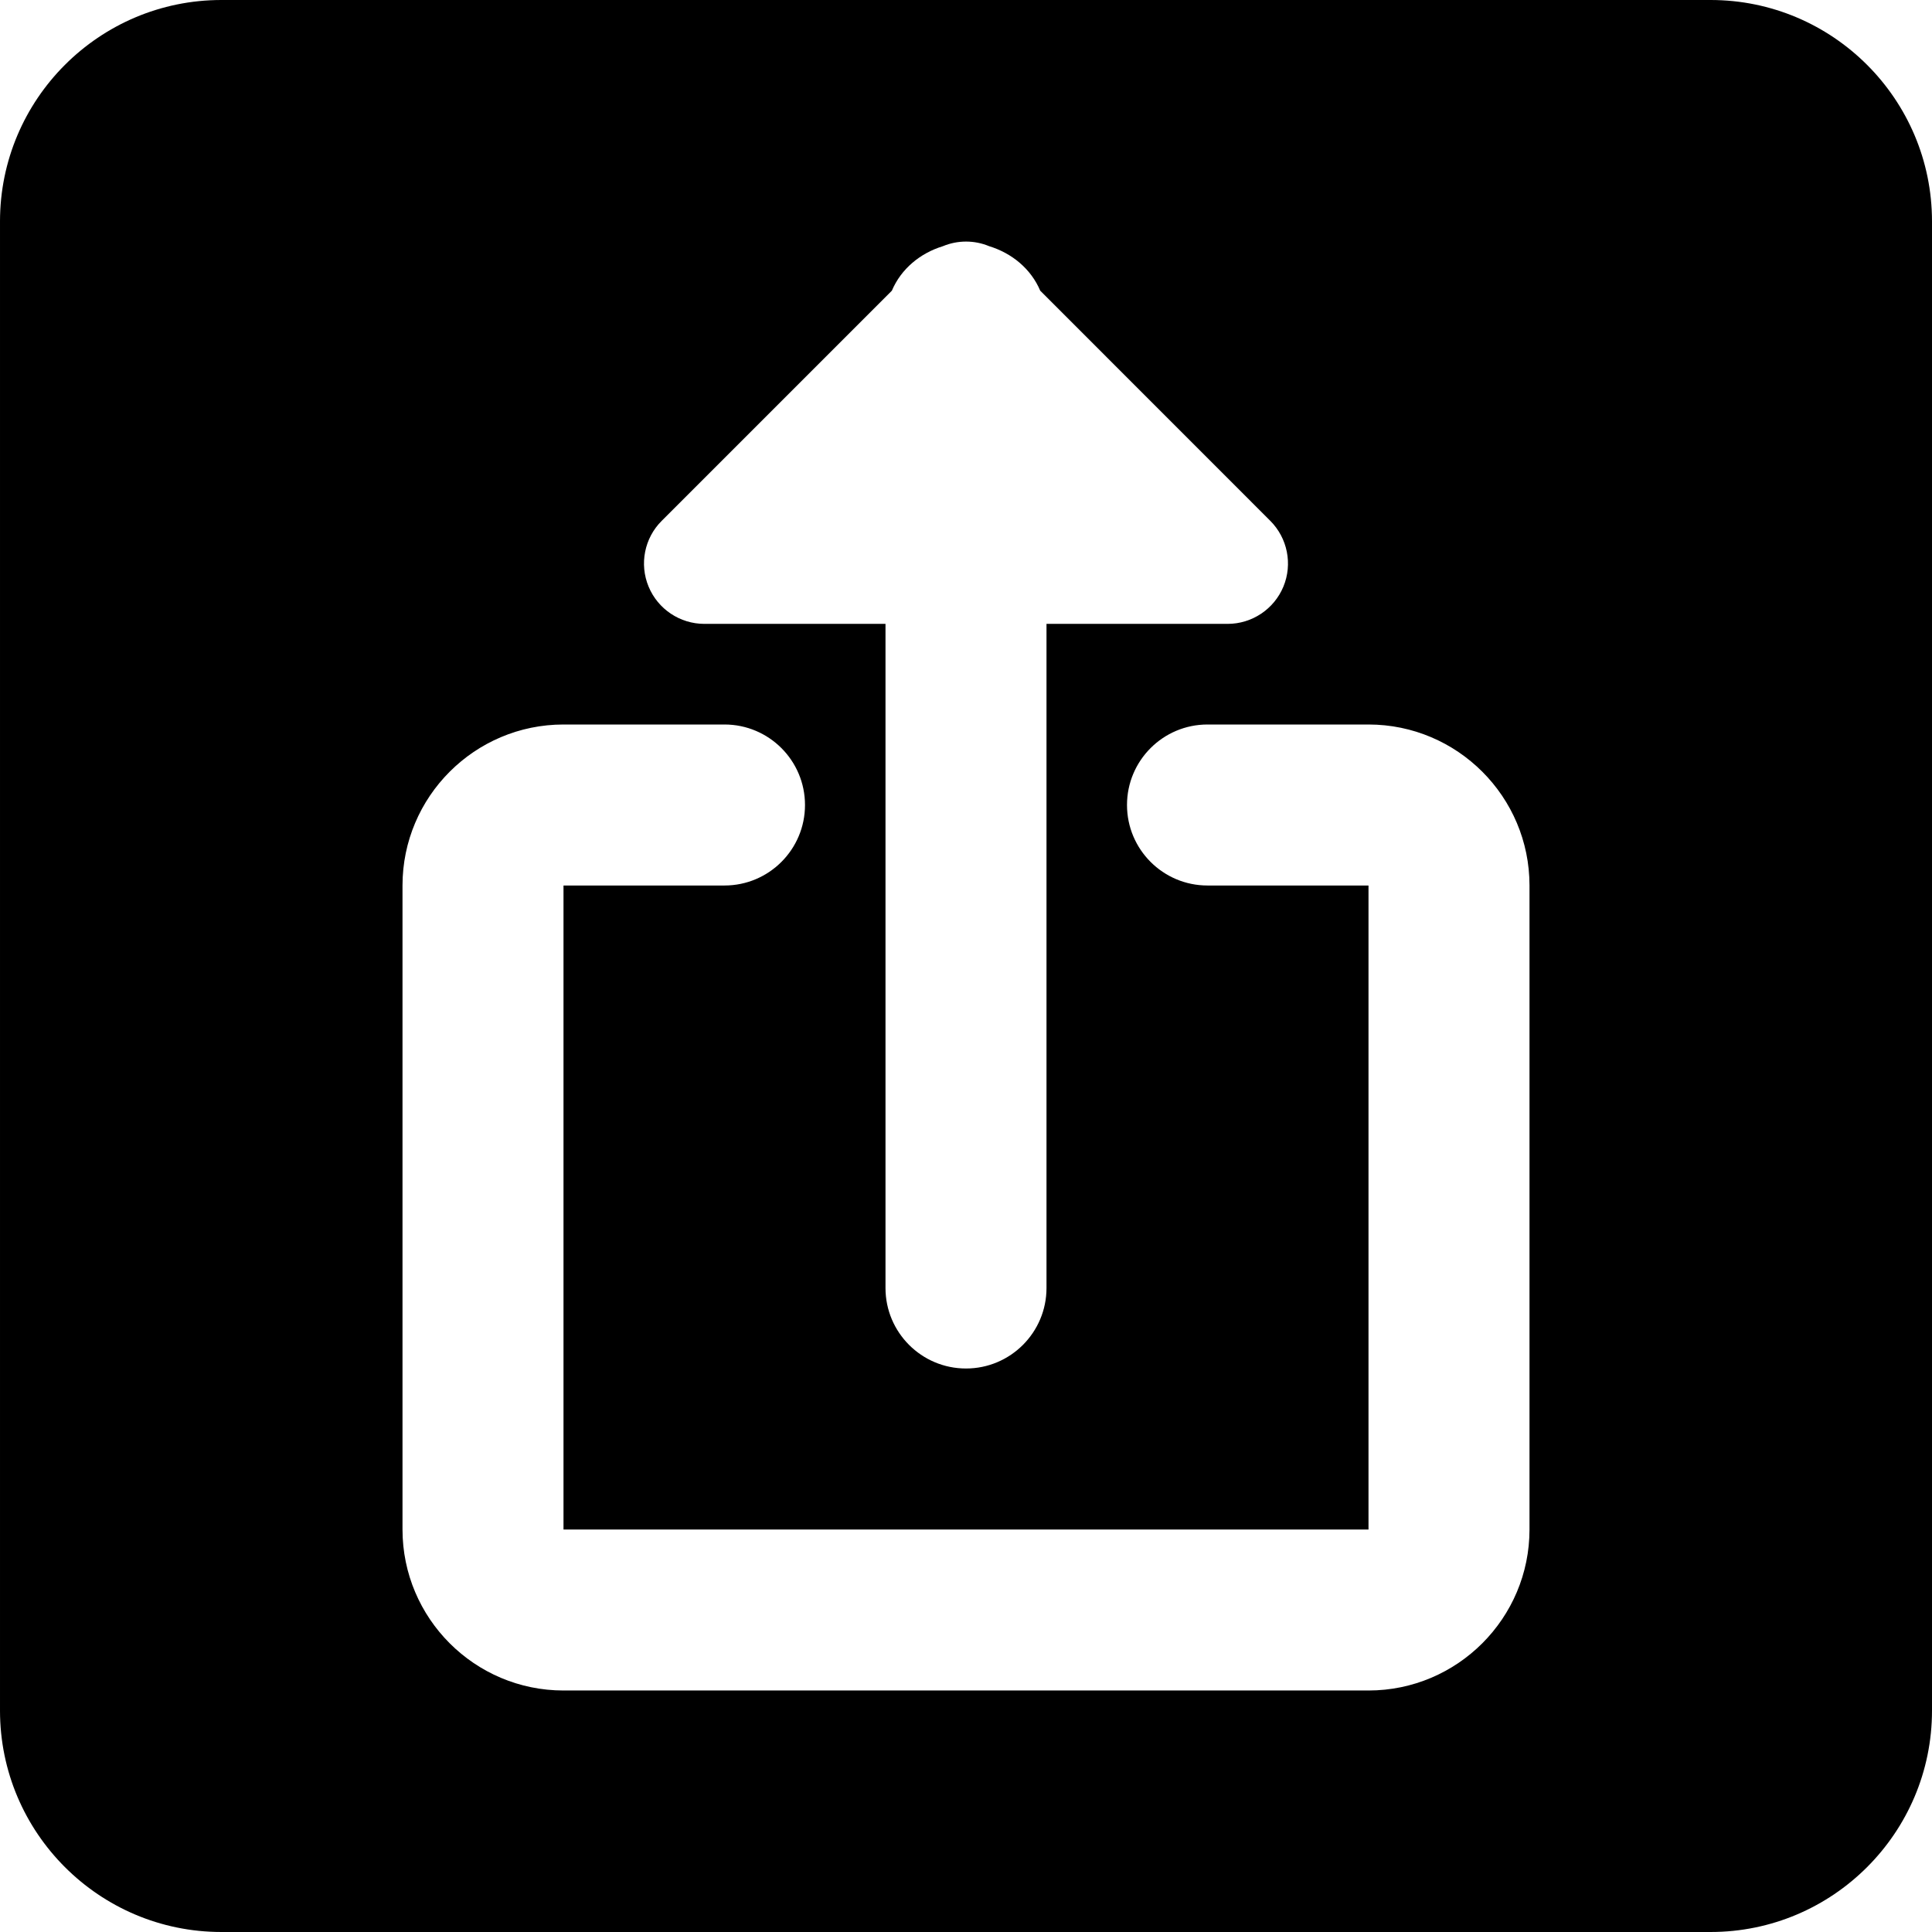 <svg enable-background="new 0 0 24 24" height="512" viewBox="0 0 24 24" width="512" xmlns="http://www.w3.org/2000/svg"><path d="m21.25 0h-18.5c-1.517 0-2.75 1.233-2.75 2.75v18.5c0 1.517 1.233 2.75 2.75 2.75h18.5c1.517 0 2.75-1.233 2.75-2.75v-18.5c0-1.517-1.233-2.75-2.75-2.75zm-13.03 6.47 2.859-2.859c.115-.271.351-.466.635-.553.183-.076.39-.076.573 0 .284.087.52.282.635.553l2.858 2.859c.214.214.279.537.163.817s-.39.463-.693.463h-2.25v8.25c0 .552-.448 1-1 1s-1-.448-1-1v-8.25h-2.25c-.303 0-.577-.183-.693-.463s-.052-.603.163-.817zm10.78 12.53c0 1.103-.897 2-2 2h-10c-1.103 0-2-.897-2-2v-8c0-1.103.897-2 2-2h2c.552 0 1 .448 1 1s-.448 1-1 1h-2v8h10v-8h-2c-.552 0-1-.448-1-1s.448-1 1-1h2c1.103 0 2 .897 2 2z"/></svg>